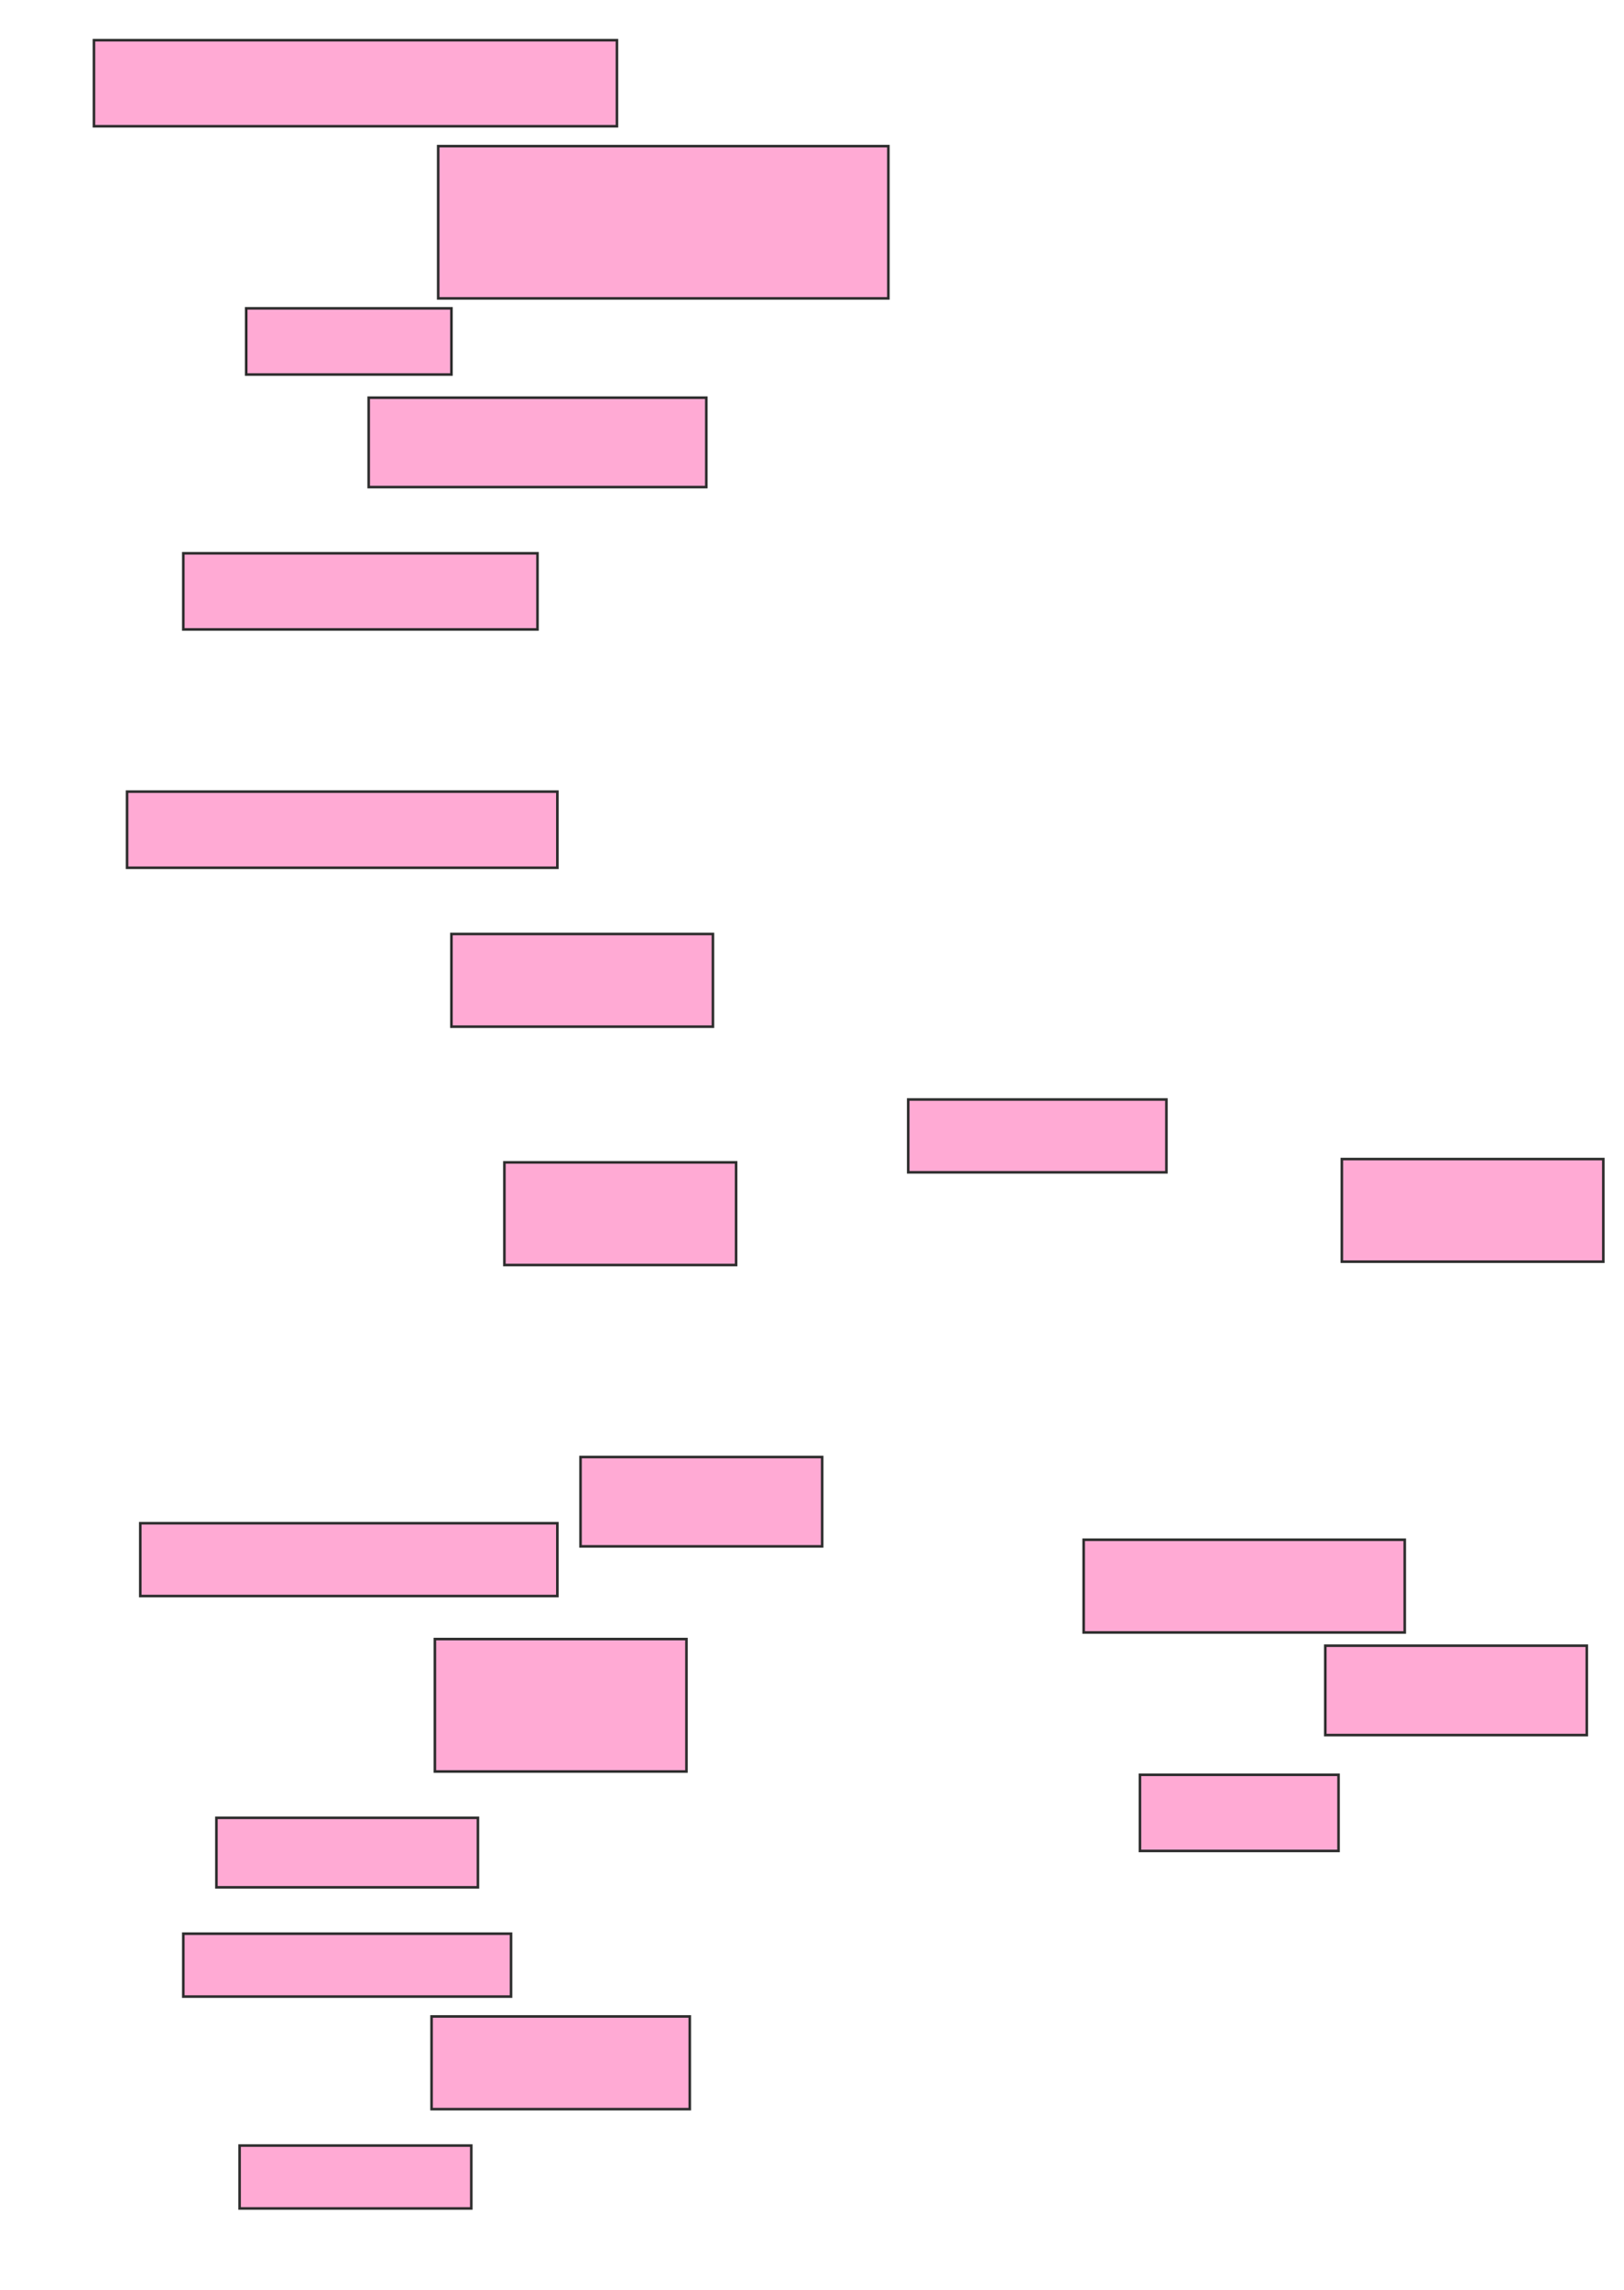 <svg height="887" width="629" xmlns="http://www.w3.org/2000/svg">
 <!-- Created with Image Occlusion Enhanced -->
 <g>
  <title>Labels</title>
 </g>
 <g>
  <title>Masks</title>
  <rect fill="#ffaad4" height="33.333" id="0b8b90c02163449cb40b11533b41daa6-oa-1" stroke="#2D2D2D" width="202.564" x="36.385" y="15.564"/>
  <rect fill="#ffaad4" height="58.974" id="0b8b90c02163449cb40b11533b41daa6-oa-2" stroke="#2D2D2D" width="174.359" x="169.718" y="56.59"/>
  <rect fill="#ffaad4" height="25.641" id="0b8b90c02163449cb40b11533b41daa6-oa-3" stroke="#2D2D2D" width="79.487" x="95.359" y="119.41"/>
  <rect fill="#ffaad4" height="34.615" id="0b8b90c02163449cb40b11533b41daa6-oa-4" stroke="#2D2D2D" stroke-dasharray="null" stroke-linecap="null" stroke-linejoin="null" width="130.769" x="142.795" y="154.026"/>
  <rect fill="#ffaad4" height="29.487" id="0b8b90c02163449cb40b11533b41daa6-oa-5" stroke="#2D2D2D" stroke-dasharray="null" stroke-linecap="null" stroke-linejoin="null" width="137.179" x="71" y="214.282"/>
  <rect fill="#ffaad4" height="29.487" id="0b8b90c02163449cb40b11533b41daa6-oa-6" stroke="#2D2D2D" stroke-dasharray="null" stroke-linecap="null" stroke-linejoin="null" width="166.667" x="49.205" y="306.59"/>
  <rect fill="#ffaad4" height="35.897" id="0b8b90c02163449cb40b11533b41daa6-oa-7" stroke="#2D2D2D" stroke-dasharray="null" stroke-linecap="null" stroke-linejoin="null" width="101.282" x="174.846" y="361.718"/>
  <rect fill="#ffaad4" height="28.205" id="0b8b90c02163449cb40b11533b41daa6-oa-8" stroke="#2D2D2D" stroke-dasharray="null" stroke-linecap="null" stroke-linejoin="null" width="161.538" x="54.333" y="589.923"/>
  <rect fill="#ffaad4" height="51.282" id="0b8b90c02163449cb40b11533b41daa6-oa-9" stroke="#2D2D2D" stroke-dasharray="null" stroke-linecap="null" stroke-linejoin="null" width="97.436" x="168.436" y="634.795"/>
  <rect fill="#ffaad4" height="34.615" id="0b8b90c02163449cb40b11533b41daa6-oa-10" stroke="#2D2D2D" stroke-dasharray="null" stroke-linecap="null" stroke-linejoin="null" width="93.59" x="224.846" y="564.282"/>
  <rect fill="#ffaad4" height="35.897" id="0b8b90c02163449cb40b11533b41daa6-oa-11" stroke="#2D2D2D" stroke-dasharray="null" stroke-linecap="null" stroke-linejoin="null" width="100" x="167.154" y="780.949"/>
  <rect fill="#ffaad4" height="26.923" id="0b8b90c02163449cb40b11533b41daa6-oa-12" stroke="#2D2D2D" stroke-dasharray="null" stroke-linecap="null" stroke-linejoin="null" width="101.282" x="83.821" y="704.026"/>
  <rect fill="#ffaad4" height="24.359" id="0b8b90c02163449cb40b11533b41daa6-oa-13" stroke="#2D2D2D" stroke-dasharray="null" stroke-linecap="null" stroke-linejoin="null" width="126.923" x="71" y="748.897"/>
  <rect fill="#ffaad4" height="24.359" id="0b8b90c02163449cb40b11533b41daa6-oa-14" stroke="#2D2D2D" stroke-dasharray="null" stroke-linecap="null" stroke-linejoin="null" width="89.744" x="92.795" y="830.949"/>
  <rect fill="#ffaad4" height="29.487" id="0b8b90c02163449cb40b11533b41daa6-oa-15" stroke="#2D2D2D" stroke-dasharray="null" stroke-linecap="null" stroke-linejoin="null" width="76.923" x="441.513" y="687.359"/>
  <rect fill="#ffaad4" height="35.897" id="0b8b90c02163449cb40b11533b41daa6-oa-16" stroke="#2D2D2D" stroke-dasharray="null" stroke-linecap="null" stroke-linejoin="null" width="124.359" x="419.718" y="596.333"/>
  <rect fill="#ffaad4" height="28.205" id="0b8b90c02163449cb40b11533b41daa6-oa-17" stroke="#2D2D2D" stroke-dasharray="null" stroke-linecap="null" stroke-linejoin="null" width="100" x="351.769" y="425.821"/>
  <ellipse cx="-240.538" cy="656.59" fill="#ffaad4" id="0b8b90c02163449cb40b11533b41daa6-oa-18" stroke="#2D2D2D" stroke-dasharray="null" stroke-linecap="null" stroke-linejoin="null"/>
  <rect fill="#ffaad4" height="39.744" id="0b8b90c02163449cb40b11533b41daa6-oa-19" stroke="#2D2D2D" stroke-dasharray="null" stroke-linecap="null" stroke-linejoin="null" width="101.282" x="519.718" y="448.897"/>
  <rect fill="#ffaad4" height="39.744" id="0b8b90c02163449cb40b11533b41daa6-oa-20" stroke="#2D2D2D" stroke-dasharray="null" stroke-linecap="null" stroke-linejoin="null" width="89.744" x="195.359" y="450.18"/>
  <rect fill="#ffaad4" height="34.615" id="0b8b90c02163449cb40b11533b41daa6-oa-21" stroke="#2D2D2D" stroke-dasharray="null" stroke-linecap="null" stroke-linejoin="null" width="101.282" x="513.308" y="637.359"/>
 </g>
</svg>